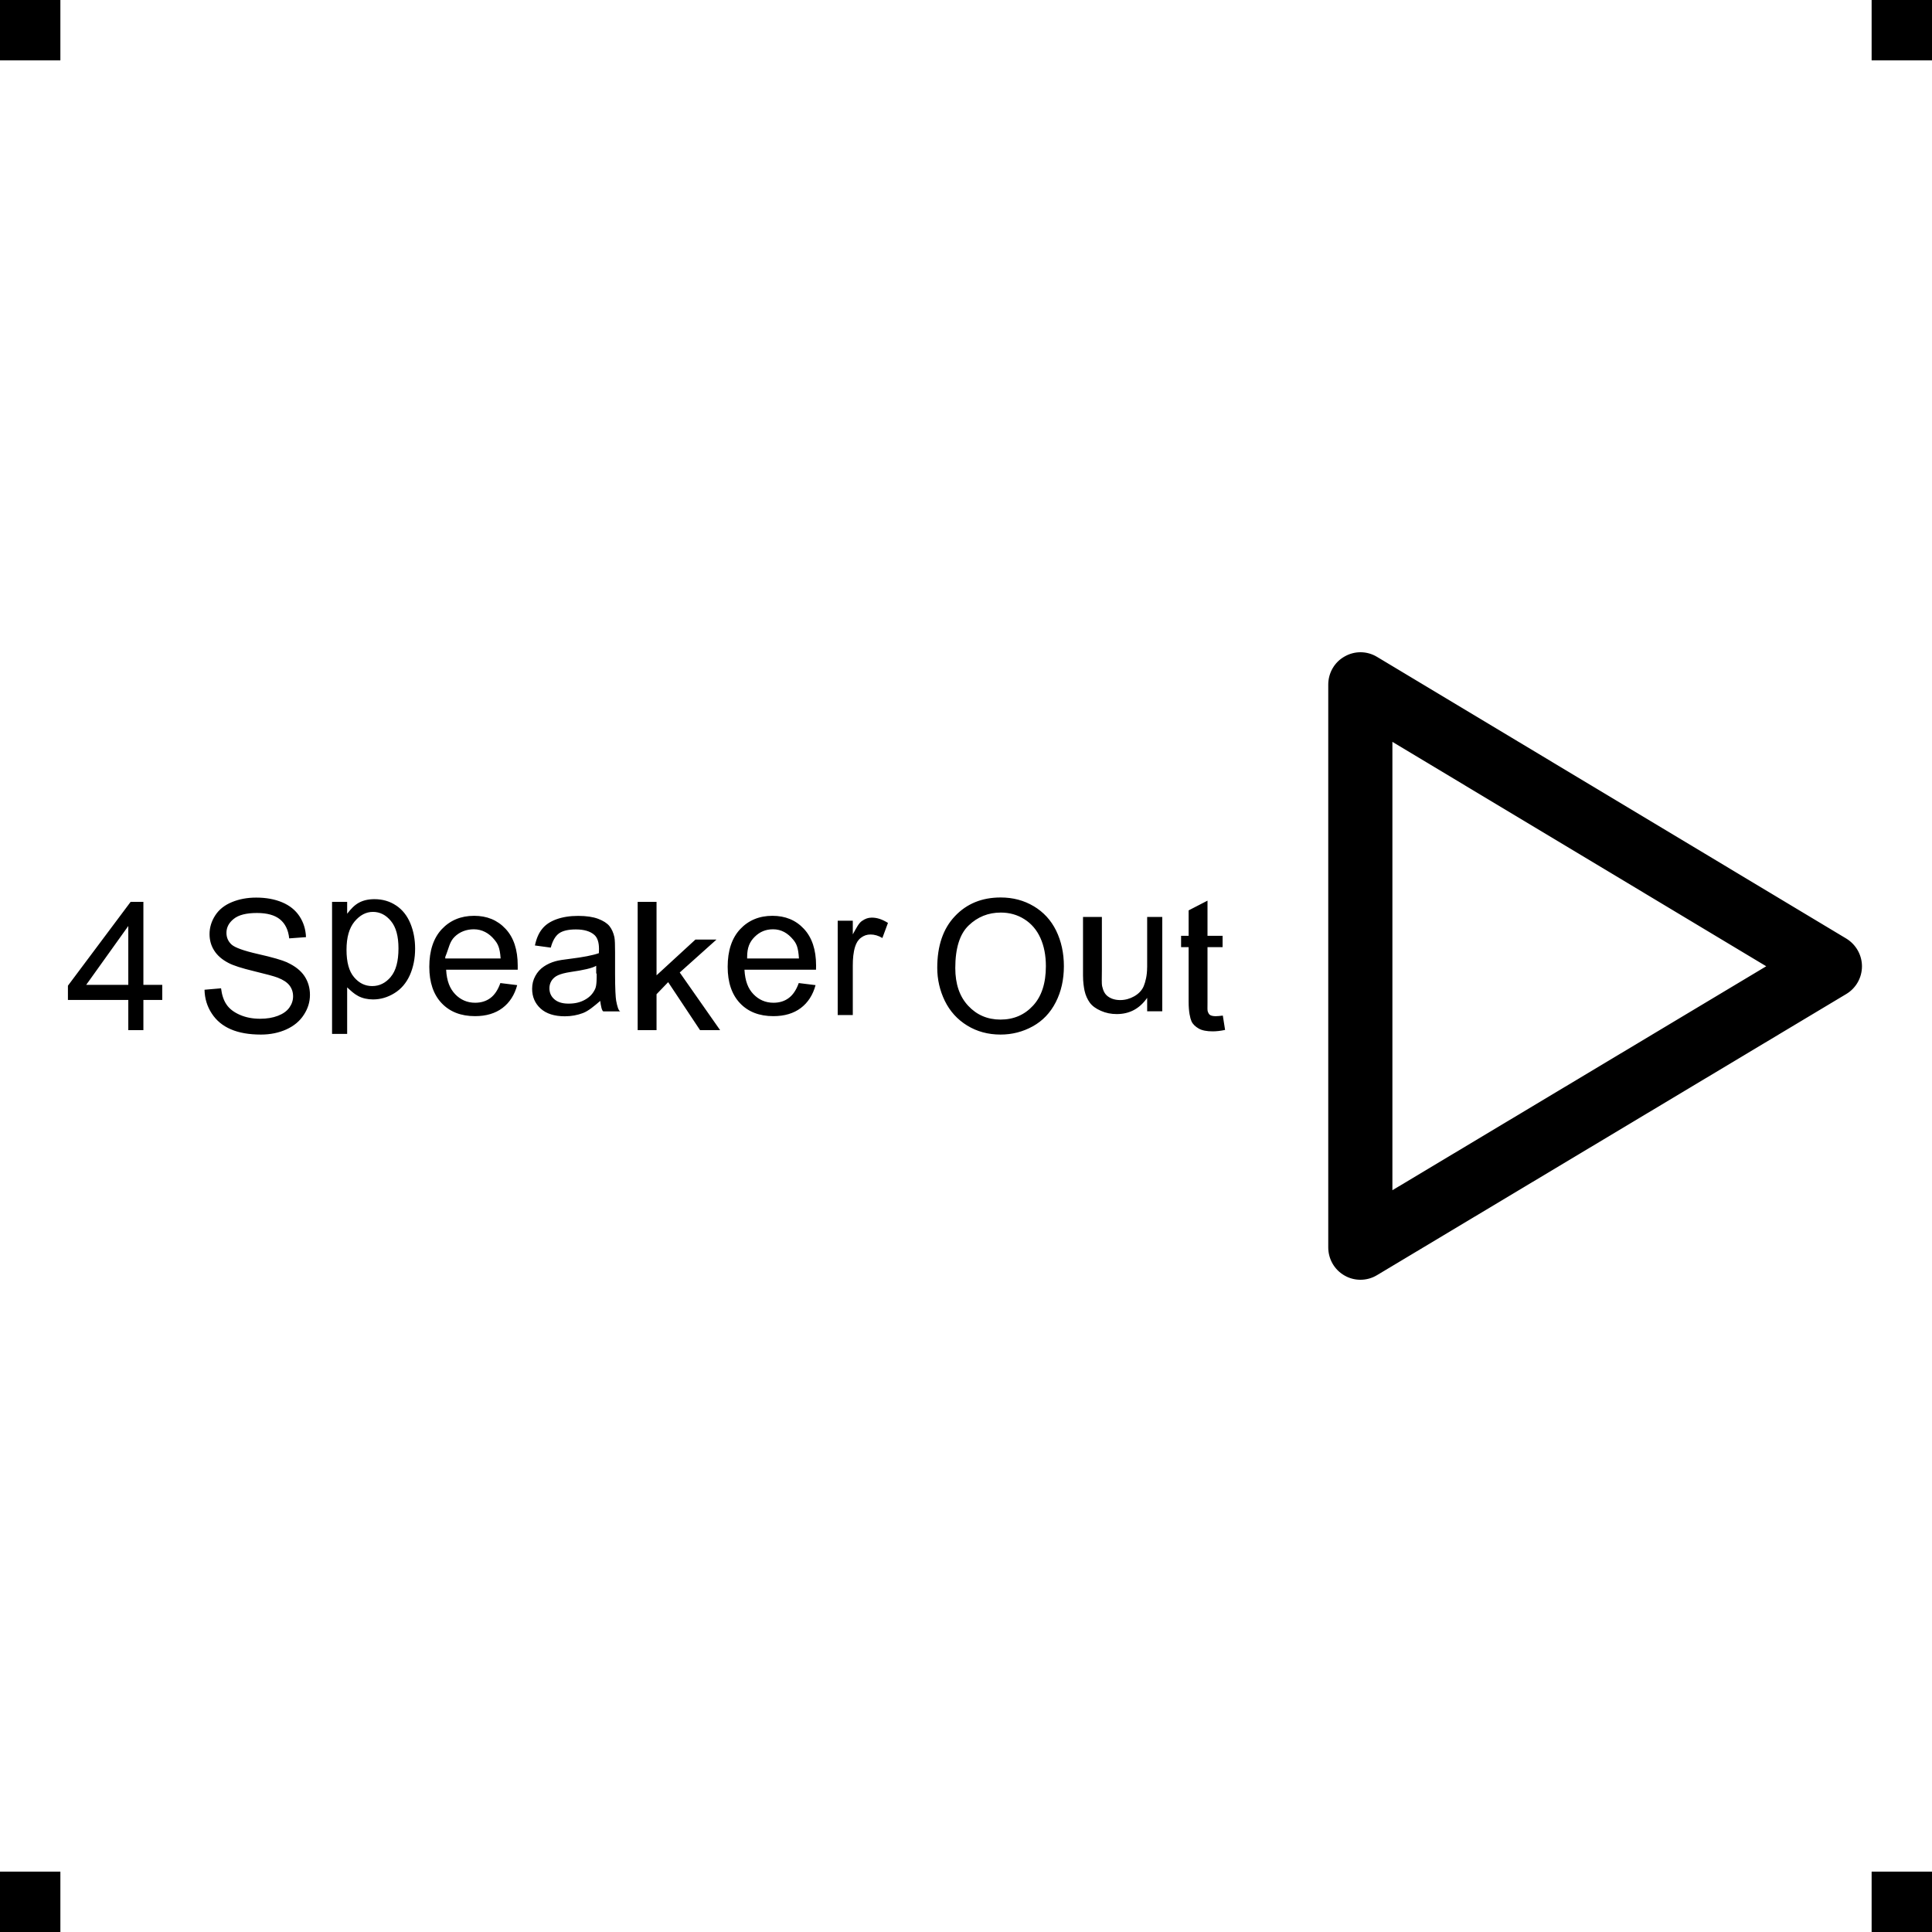 <svg xmlns="http://www.w3.org/2000/svg" width="512" height="512" viewBox="0 0 512 512"><path d="M0 496h16v16H0zM0 0h16v16H0zM496 0h16v16h-16zM496 496h16v16h-16zM76.15 255.06c-1.4-.63-4-1.38-7.77-2.23-3.78-.86-6.1-1.7-7-2.5-.9-.82-1.37-1.86-1.37-3.12 0-1.44.65-2.68 1.94-3.7 1.28-1.04 3.33-1.56 6.14-1.56 2.7 0 4.74.57 6.12 1.7 1.38 1.14 2.2 2.8 2.43 5.03l4.45-.33c-.08-2.06-.65-3.9-1.72-5.53-1.07-1.62-2.6-2.86-4.6-3.7-1.98-.83-4.27-1.25-6.87-1.25-2.38 0-4.52.4-6.45 1.2-1.94.8-3.4 1.96-4.4 3.5-1 1.54-1.52 3.2-1.52 4.97 0 1.6.4 3.07 1.24 4.37.82 1.3 2.06 2.38 3.74 3.26 1.3.7 3.56 1.42 6.8 2.2 3.2.77 5.3 1.34 6.24 1.7 1.47.56 2.52 1.25 3.16 2.07.64.83.96 1.8.96 2.9 0 1.08-.34 2.08-1 3-.66.92-1.67 1.64-3.03 2.16-1.35.52-2.92.78-4.7.78-2 0-3.78-.34-5.38-1.04s-2.77-1.6-3.53-2.73c-.76-1.1-1.24-2.55-1.45-4.3l-4.38.38c.05 2.34.7 4.45 1.92 6.3 1.22 1.87 2.9 3.26 5.05 4.18 2.14.93 4.8 1.4 7.98 1.4 2.5 0 4.76-.47 6.77-1.38 2-.92 3.54-2.2 4.6-3.86 1.08-1.65 1.62-3.4 1.62-5.28 0-1.88-.5-3.55-1.47-5-.97-1.44-2.48-2.63-4.52-3.57zM104.98 239.97c-1.66-1.12-3.58-1.68-5.75-1.68-1.66 0-3 .32-4.16.96-1.17.65-2.07 1.62-3.07 2.9V239h-4v35h4v-12.34c1 .93 1.8 1.7 2.93 2.3 1.14.6 2.5.9 3.93.9 1.97 0 3.87-.55 5.65-1.65 1.8-1.1 3.16-2.7 4.1-4.78.93-2.1 1.4-4.43 1.4-7.03 0-2.44-.42-4.67-1.26-6.7-.85-2.04-2.1-3.62-3.76-4.73zm-1.42 18.92c-1.37 1.62-3 2.43-4.93 2.43-1.88 0-3.48-.78-4.8-2.35-1.34-1.56-2-3.98-2-7.26 0-3.27.7-5.76 2.12-7.48 1.42-1.7 3.04-2.57 4.88-2.57 1.85 0 3.44.8 4.77 2.42 1.34 1.6 2 4.02 2 7.26 0 3.4-.68 5.92-2.04 7.53zM125.64 242.7c-3.5 0-6.36 1.2-8.57 3.55-2.2 2.37-3.3 5.7-3.3 9.97 0 4.13 1.1 7.34 3.27 9.63 2.18 2.3 5.13 3.44 8.85 3.44 2.94 0 5.37-.73 7.27-2.16 1.9-1.44 3.2-3.46 3.9-6.06l-4.46-.55c-.64 1.82-1.53 3.14-2.64 3.97-1.12.83-2.47 1.25-4.05 1.25-2.1 0-3.9-.8-5.3-2.28s-2.22-3.47-2.38-6.47h18.97v-1.1c0-4.2-1.06-7.43-3.22-9.74-2.16-2.32-4.94-3.45-8.33-3.45zM118 254v-.4c1-2.44 1.12-4 2.47-5.33s3.13-2 5.1-2c2.2 0 4.03 1.04 5.4 2.7.9 1.07 1.5 2.03 1.7 5.03H118zM163.3 265.3c-.17-1.05-.3-3.23-.3-7.24v-5.75c0-1.9-.04-3.23-.18-3.96-.26-1.18-.7-2.16-1.32-2.94-.64-.77-1.63-1.4-3-1.92-1.35-.5-3.1-.77-5.28-.77s-4.1.3-5.76.9c-1.66.6-2.93 1.46-3.8 2.57-.9 1.1-1.52 2.57-1.9 4.37l4.2.57c.48-1.8 1.2-3.05 2.16-3.76.96-.7 2.46-1.06 4.5-1.06 2.16 0 3.8.48 4.9 1.46.8.72 1.22 1.95 1.22 3.7 0 .17 0 .54-.03 1.13-1.63.58-4.2 1.07-7.67 1.5-1.7.2-3 .4-3.84.64-1.15.32-2.2.8-3.1 1.42-.92.62-1.67 1.45-2.23 2.48-.57 1.02-.85 2.16-.85 3.4 0 2.13.75 3.87 2.25 5.24 1.5 1.36 3.65 2.05 6.44 2.05 1.7 0 3.3-.3 4.76-.85 1.48-.56 3.02-1.87 4.6-3.23.14 1.2.43 2.78.87 2.78h4.5c-.53 0-.93-1.63-1.12-2.7zM158 258h.12c0 1 .06 3.1-.4 4.08-.6 1.26-1.4 2.14-2.7 2.86-1.3.73-2.7 1.03-4.36 1.03-1.67 0-2.9-.4-3.78-1.18-.87-.77-1.28-1.74-1.28-2.9 0-.74.2-1.43.6-2.05.4-.6.98-1.08 1.7-1.4.74-.32 1.64-.6 3.4-.87 3.14-.44 5.7-1 6.7-1.63V258zM189.87 249h-5.58l-10.3 9.47V239h-5v34h5v-9.52l3.08-3.2 8.45 12.72h5.32l-10.7-15.28M204.7 242.7c-3.5 0-6.36 1.2-8.56 3.55-2.2 2.37-3.3 5.7-3.3 9.97 0 4.13 1.1 7.34 3.26 9.63 2.18 2.3 5.13 3.44 8.85 3.44 2.96 0 5.38-.73 7.28-2.16 1.9-1.44 3.2-3.46 3.9-6.06l-4.45-.55c-.65 1.82-1.54 3.14-2.66 3.97-1.1.83-2.46 1.25-4.04 1.25-2.13 0-3.9-.8-5.32-2.28-1.42-1.48-2.2-3.47-2.37-6.47h18.96c0-1 .02-.84.02-1.1 0-4.2-1.08-7.43-3.23-9.74-2.16-2.32-4.94-3.45-8.34-3.45zM198 254v-.4c0-2.44.65-4 2-5.33s2.9-2 4.88-2c2.2 0 3.9 1.04 5.28 2.7.9 1.07 1.38 2.03 1.57 5.03H198zM228.43 244.06c-.84.57-1.43 1.76-2.43 3.56V244h-4v25h4v-13.12c0-1.8.14-3.5.62-5.02.32-1 .8-1.8 1.56-2.36.75-.57 1.57-.85 2.5-.85 1.07 0 2.1.3 3.16.93l1.48-4c-1.5-.92-2.82-1.4-4.28-1.4-1 0-1.77.3-2.6.88zM273.95 240.16c-2.6-1.55-5.52-2.32-8.77-2.32-4.94 0-8.98 1.64-12.1 4.94-3.14 3.3-4.7 7.86-4.7 13.7 0 3.07.67 6 2 8.75 1.35 2.76 3.32 4.94 5.92 6.54 2.6 1.6 5.56 2.4 8.86 2.4 3.05 0 5.9-.73 8.53-2.18 2.62-1.45 4.66-3.58 6.1-6.4 1.43-2.8 2.15-5.98 2.15-9.54 0-3.5-.7-6.65-2.05-9.42-1.36-2.77-3.35-4.93-5.95-6.48zm-.18 26.34c-2.26 2.46-5.14 3.7-8.63 3.7-3.44 0-6.3-1.23-8.56-3.66-2.28-2.44-3.42-5.77-3.42-10 0-5.28 1.2-9.06 3.56-11.3 2.37-2.27 5.2-3.4 8.5-3.4 2.3 0 4.4.58 6.25 1.76 1.86 1.17 3.27 2.82 4.24 4.95.97 2.14 1.46 4.63 1.46 7.5 0 4.5-1.13 8-3.4 10.45zM304 256.37c0 2.17-.44 3.82-.9 4.96-.48 1.15-1.38 2.05-2.52 2.7s-2.4 1-3.7 1c-1.28 0-2.4-.32-3.27-.97-.87-.64-1.25-1.53-1.52-2.67-.18-.8-.08-2.3-.08-4.56V243h-5v15.5c0 1.83.23 3.17.4 4.02.27 1.26.78 2.33 1.4 3.2.64.87 1.64 1.6 2.94 2.16 1.3.58 2.7.86 4.2.86 3.4 0 6.06-1.44 8.06-4.3V268h4v-25h-4v13.37zM322.18 269.3c-.64 0-1.13-.1-1.48-.3-.34-.22-.45-.5-.6-.85-.16-.35-.1-1.14-.1-2.37V251h4v-3h-4v-9.32l-5 2.58V248h-2v3h2v14.54c0 2.6.4 4.3.75 5.1.35.8 1.07 1.45 1.93 1.94.86.5 2.13.74 3.7.74.95 0 2.07-.12 3.28-.38l-.6-3.8c-.8.1-1.4.16-1.88.16zM38 239h-3.38L18 261.22V265h16v8h4v-8h5v-4h-5v-22zm-4 22H22.84L34 245.4V261zM489.27 248.72l-124.34-74.64c-2.65-1.6-5.92-1.64-8.6-.1-2.7 1.5-4.33 4.37-4.33 7.46v149.12c0 3.1 1.63 5.95 4.32 7.47 1.3.75 2.75 1.12 4.2 1.12 1.53 0 3.05-.4 4.4-1.22l124.35-74.5c2.58-1.54 4.17-4.33 4.17-7.35 0-3-1.6-5.8-4.17-7.36zM369 315.42V196.6l99.07 59.47L369 315.42z"/></svg>